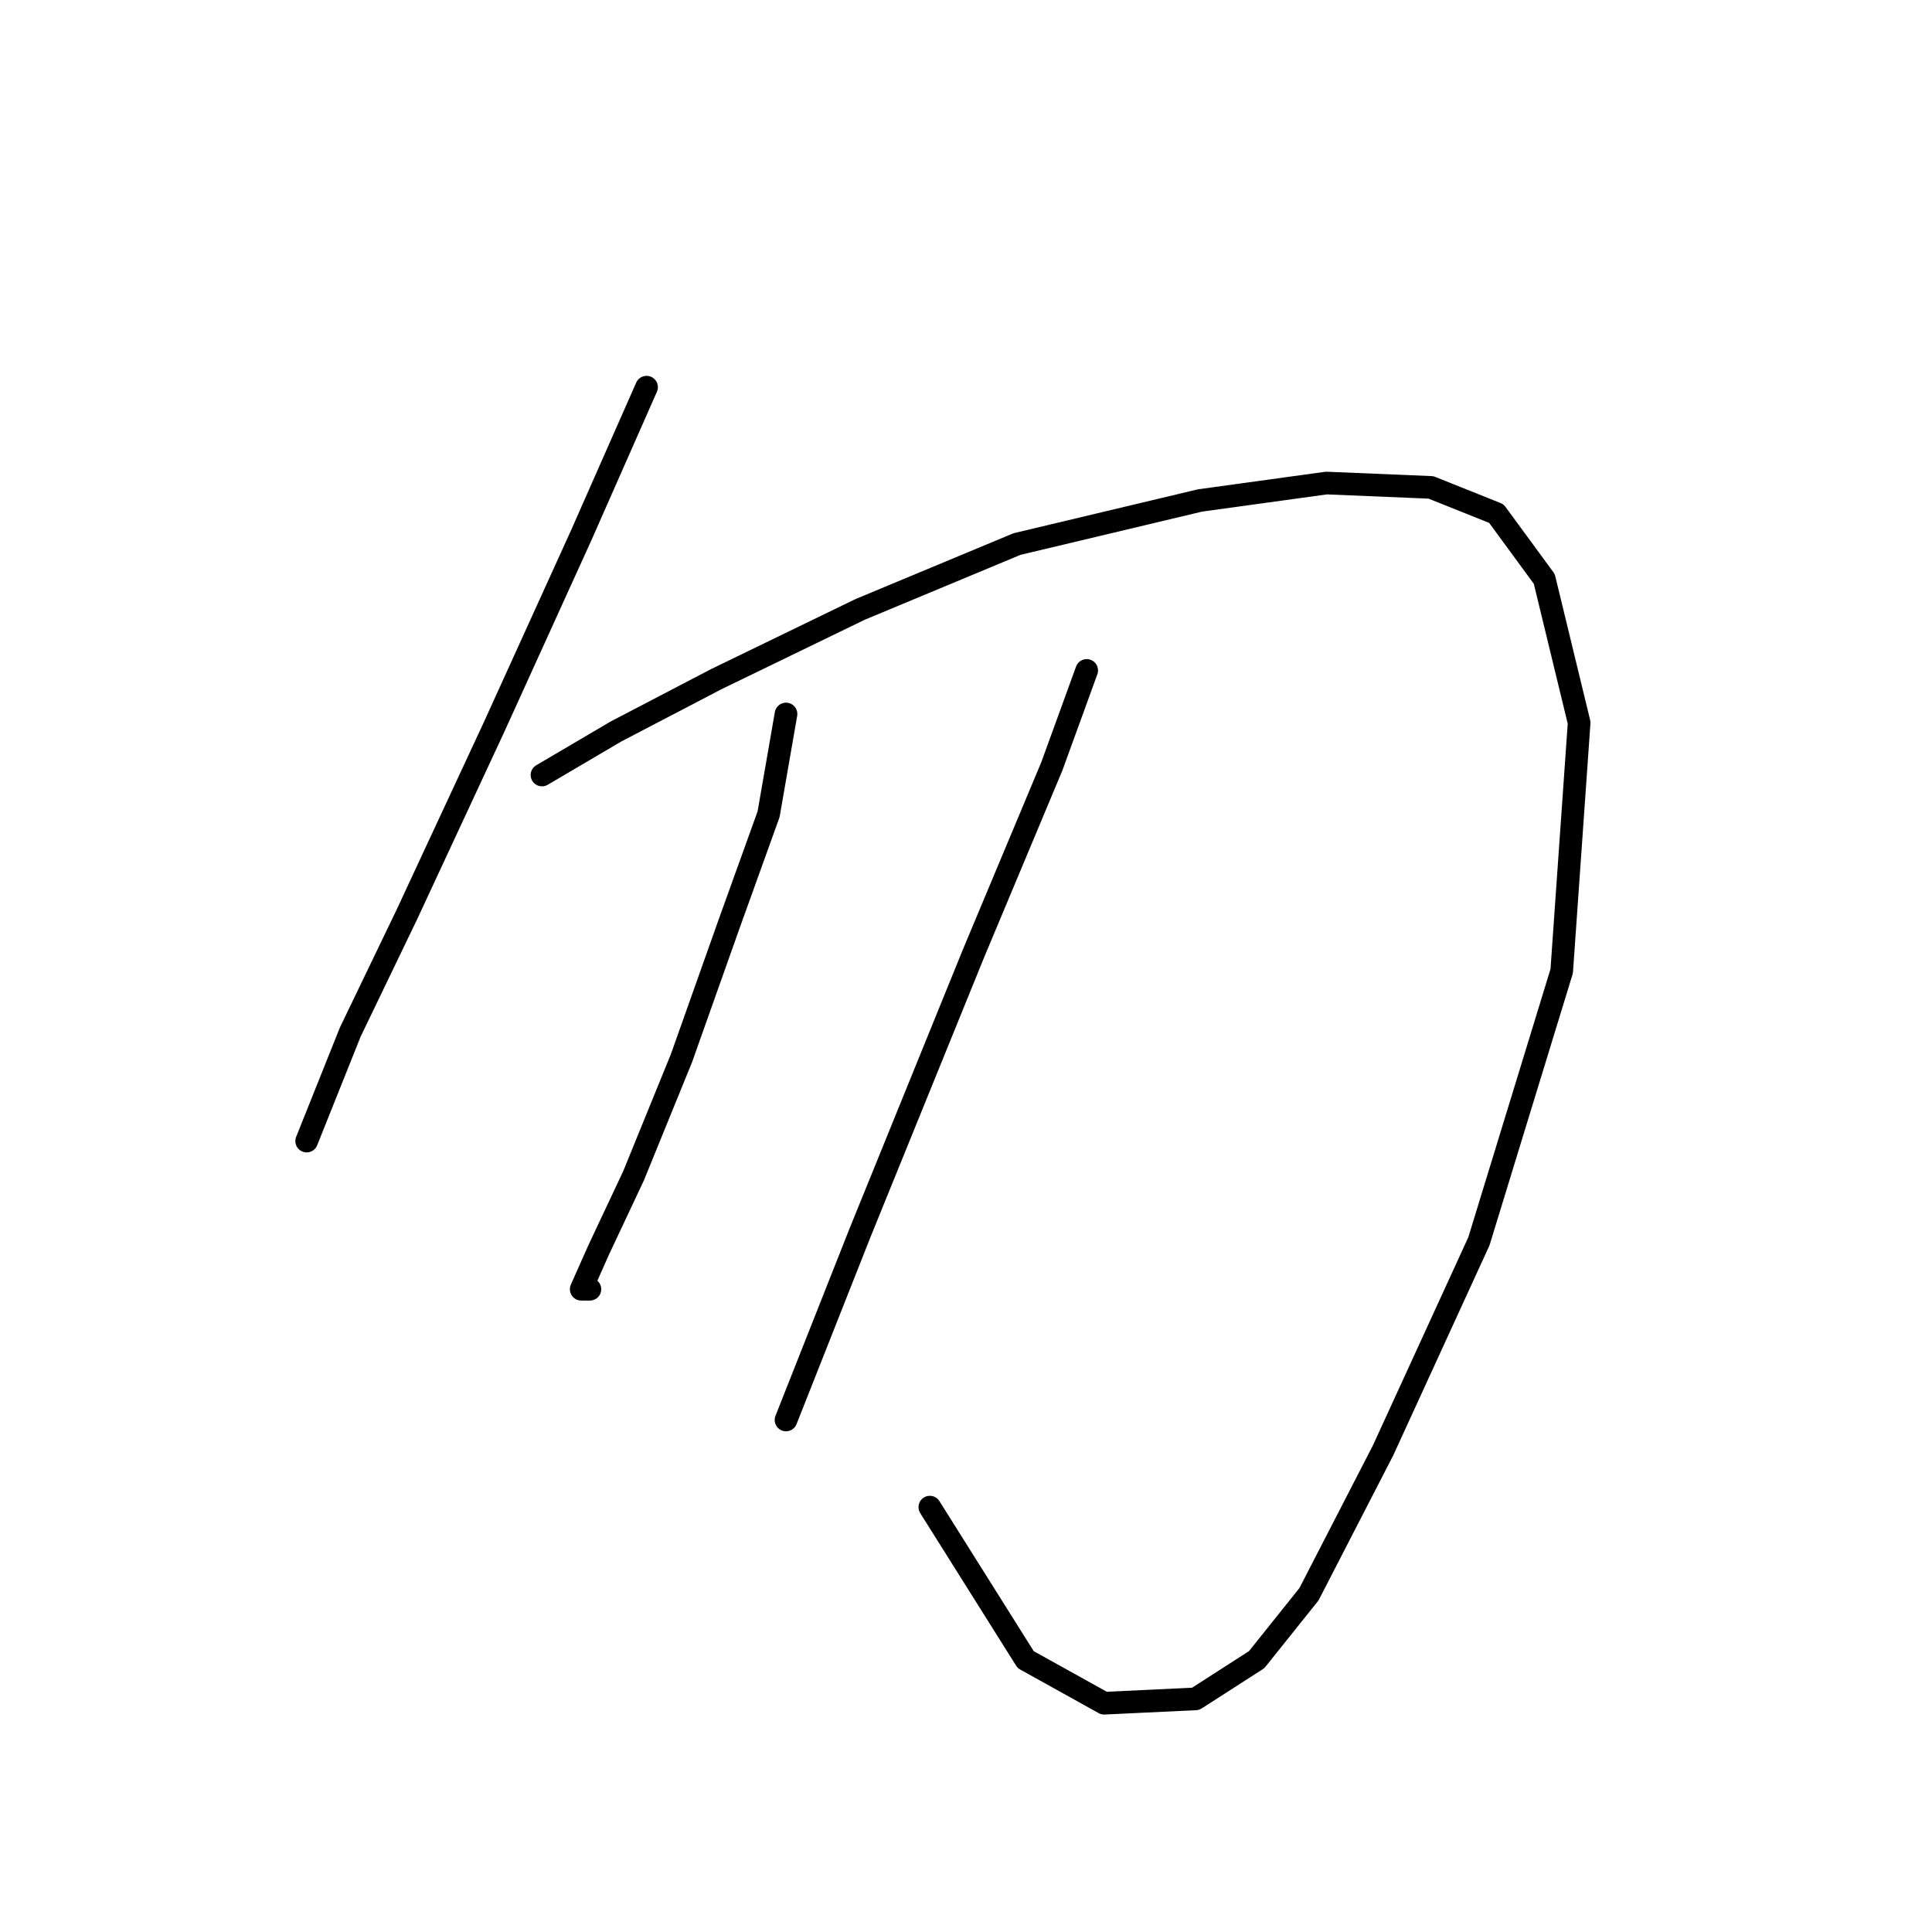 <?xml version="1.0" standalone="no"?>
    <svg width="256" height="256" xmlns="http://www.w3.org/2000/svg" version="1.1">
    <polyline stroke="black" stroke-width="3" stroke-linecap="round" fill="transparent" stroke-linejoin="round" points="85.674 51.302 77.012 70.935 65.464 96.342 53.915 121.171 46.409 136.762 40.634 151.198 40.634 151.198 " />
        <polyline stroke="black" stroke-width="3" stroke-linecap="round" fill="transparent" stroke-linejoin="round" points="71.815 102.694 81.632 96.919 94.913 89.99 113.968 80.751 134.755 72.09 159.007 66.315 175.753 64.006 189.611 64.583 198.273 68.048 204.624 76.709 209.244 95.764 206.934 128.678 195.963 164.479 183.259 192.195 173.443 211.25 166.514 219.912 158.43 225.109 146.304 225.686 135.91 219.912 123.207 199.702 123.207 199.702 " />
        <polyline stroke="black" stroke-width="3" stroke-linecap="round" fill="transparent" stroke-linejoin="round" points="104.151 94.609 101.842 107.89 96.645 122.326 90.293 140.226 83.941 155.817 79.322 165.633 77.012 170.83 78.167 170.83 78.167 170.83 " />
        <polyline stroke="black" stroke-width="3" stroke-linecap="round" fill="transparent" stroke-linejoin="round" points="143.994 88.835 139.375 101.539 128.981 126.368 113.968 163.324 104.151 188.153 104.151 188.153 " />
        </svg>